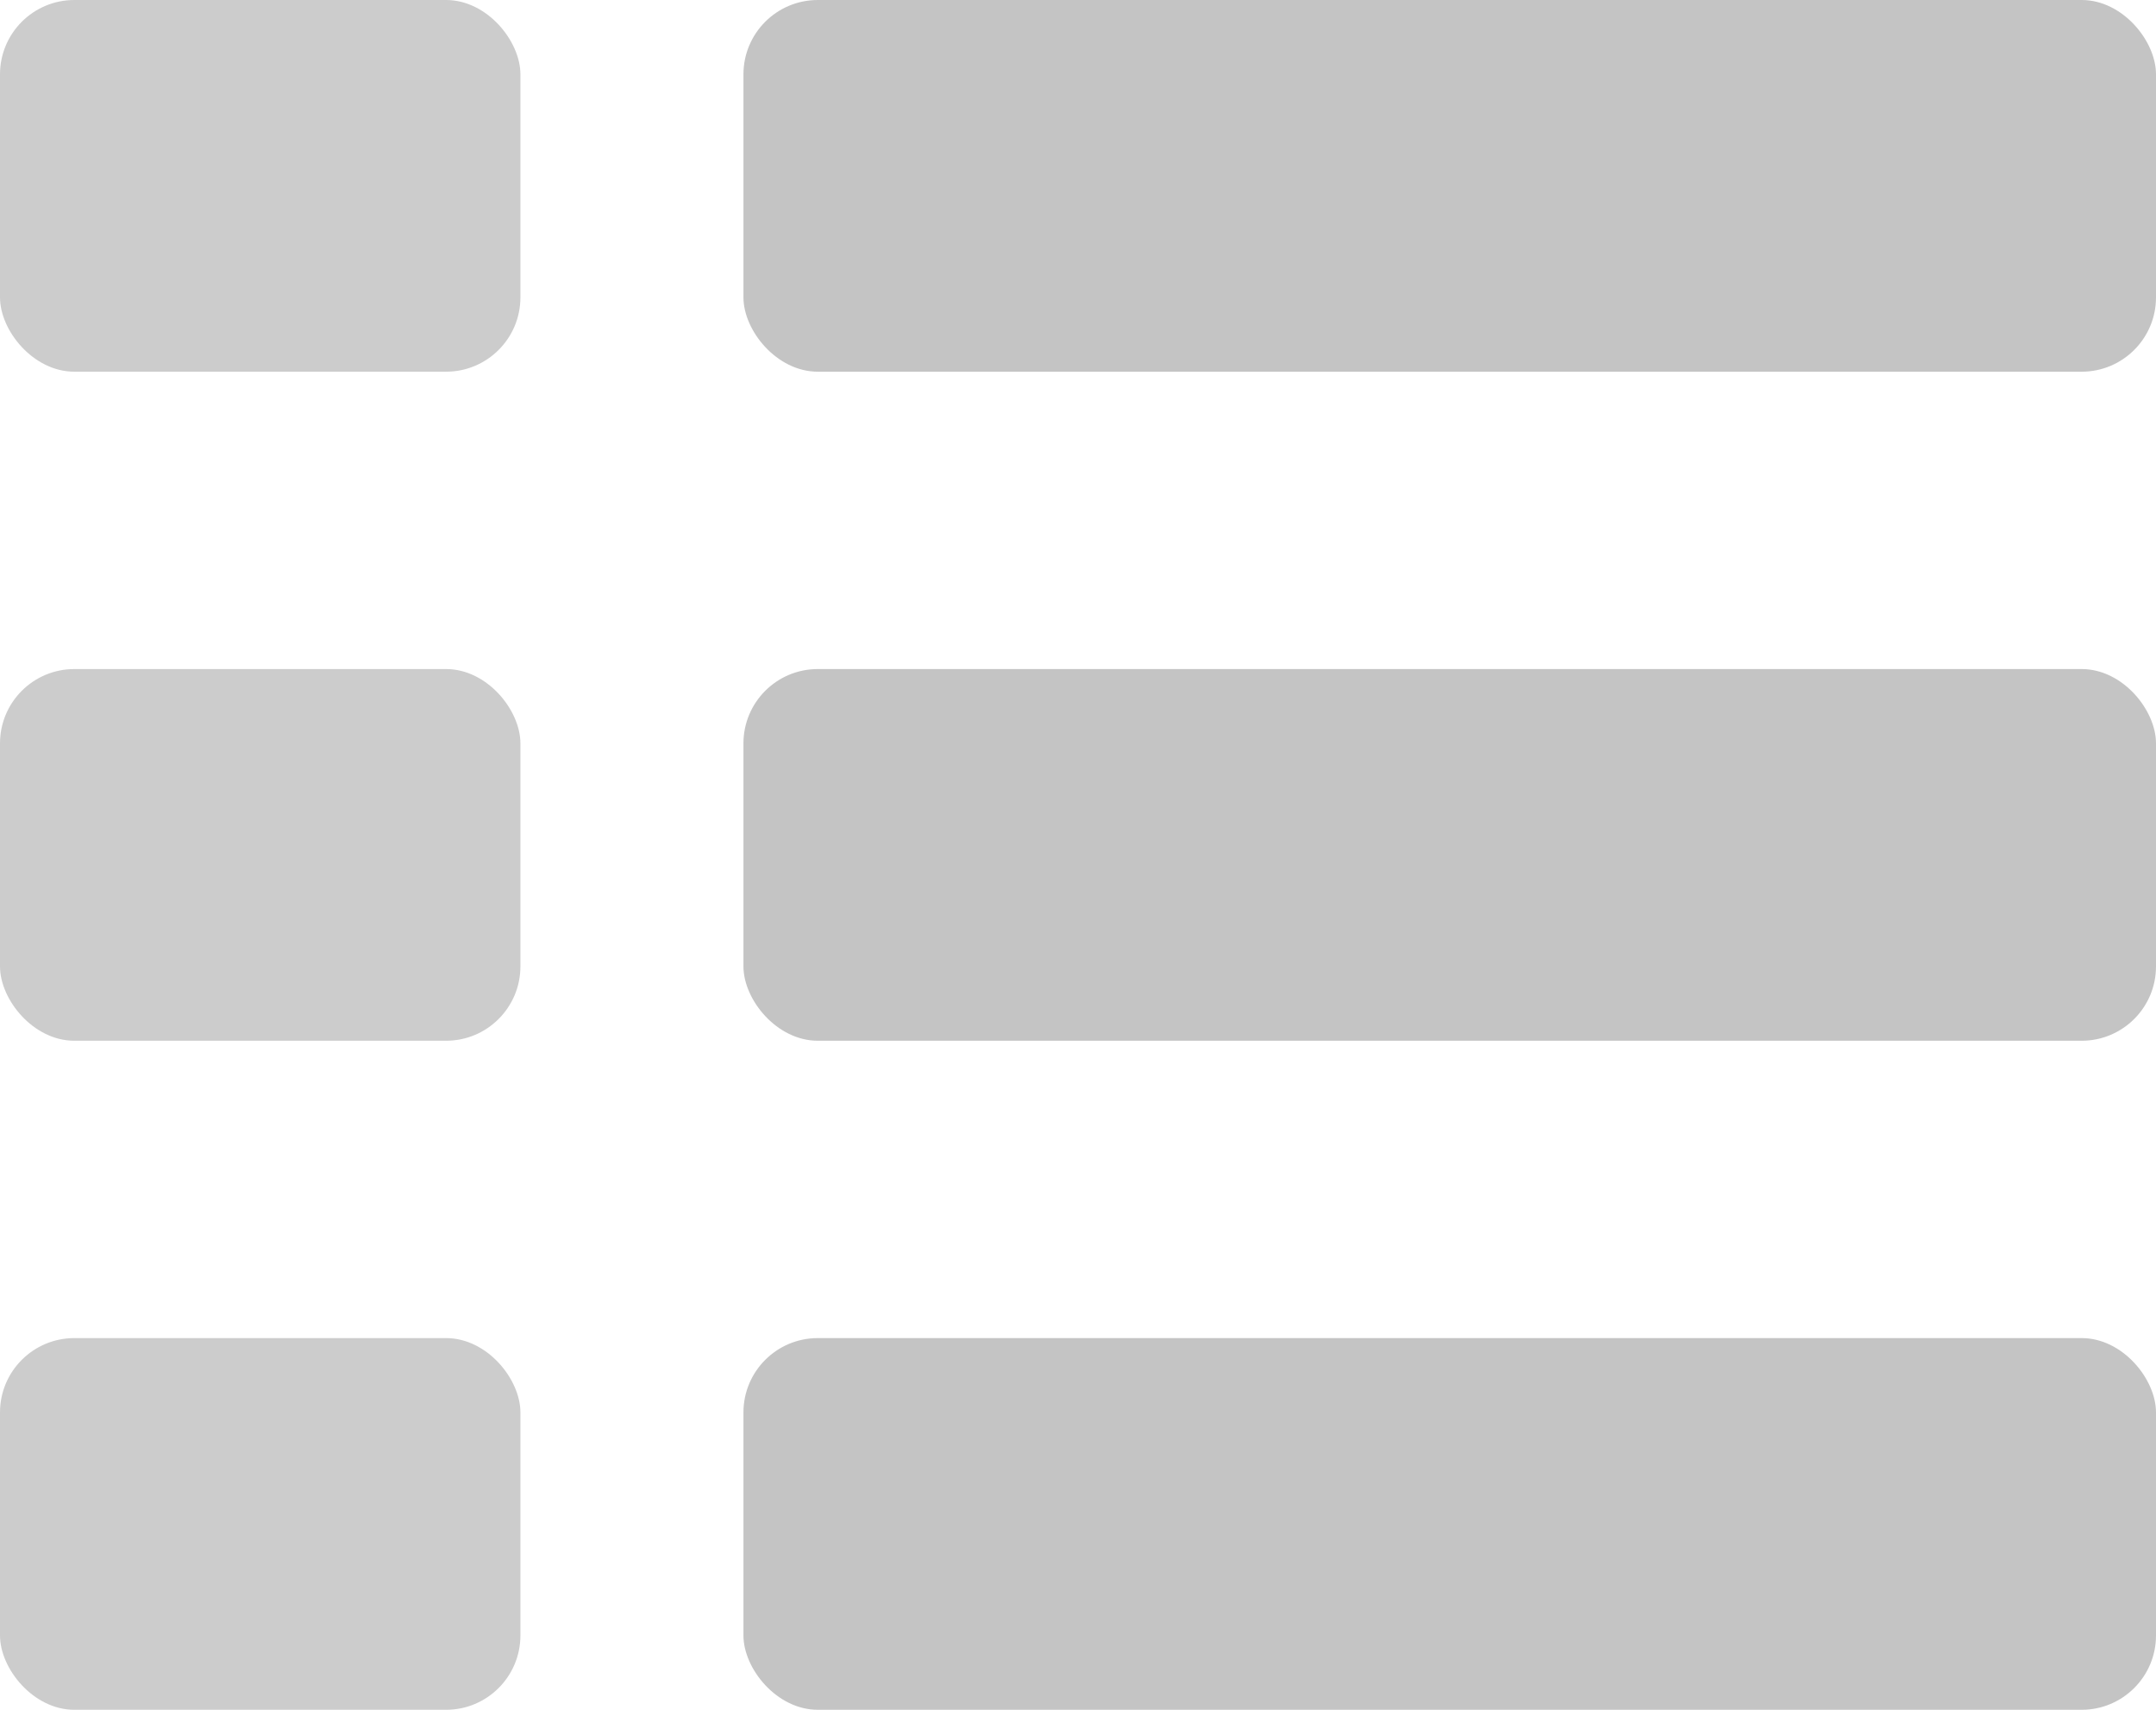 <svg width="29" height="23" viewBox="0 0 29 23" fill="none" xmlns="http://www.w3.org/2000/svg">
<rect width="7" height="5" rx="1" fill="#CCCCCC"/>
<rect y="9" width="7" height="5" rx="1" fill="#CCCCCC"/>
<rect y="18" width="7" height="5" rx="1" fill="#CCCCCC"/>
<rect x="10" y="18" width="19" height="5" rx="1" fill="#C4C4C4"/>
<rect x="10" y="9" width="19" height="5" rx="1" fill="#C4C4C4"/>
<rect x="10" width="19" height="5" rx="1" fill="#C4C4C4"/>
</svg>
